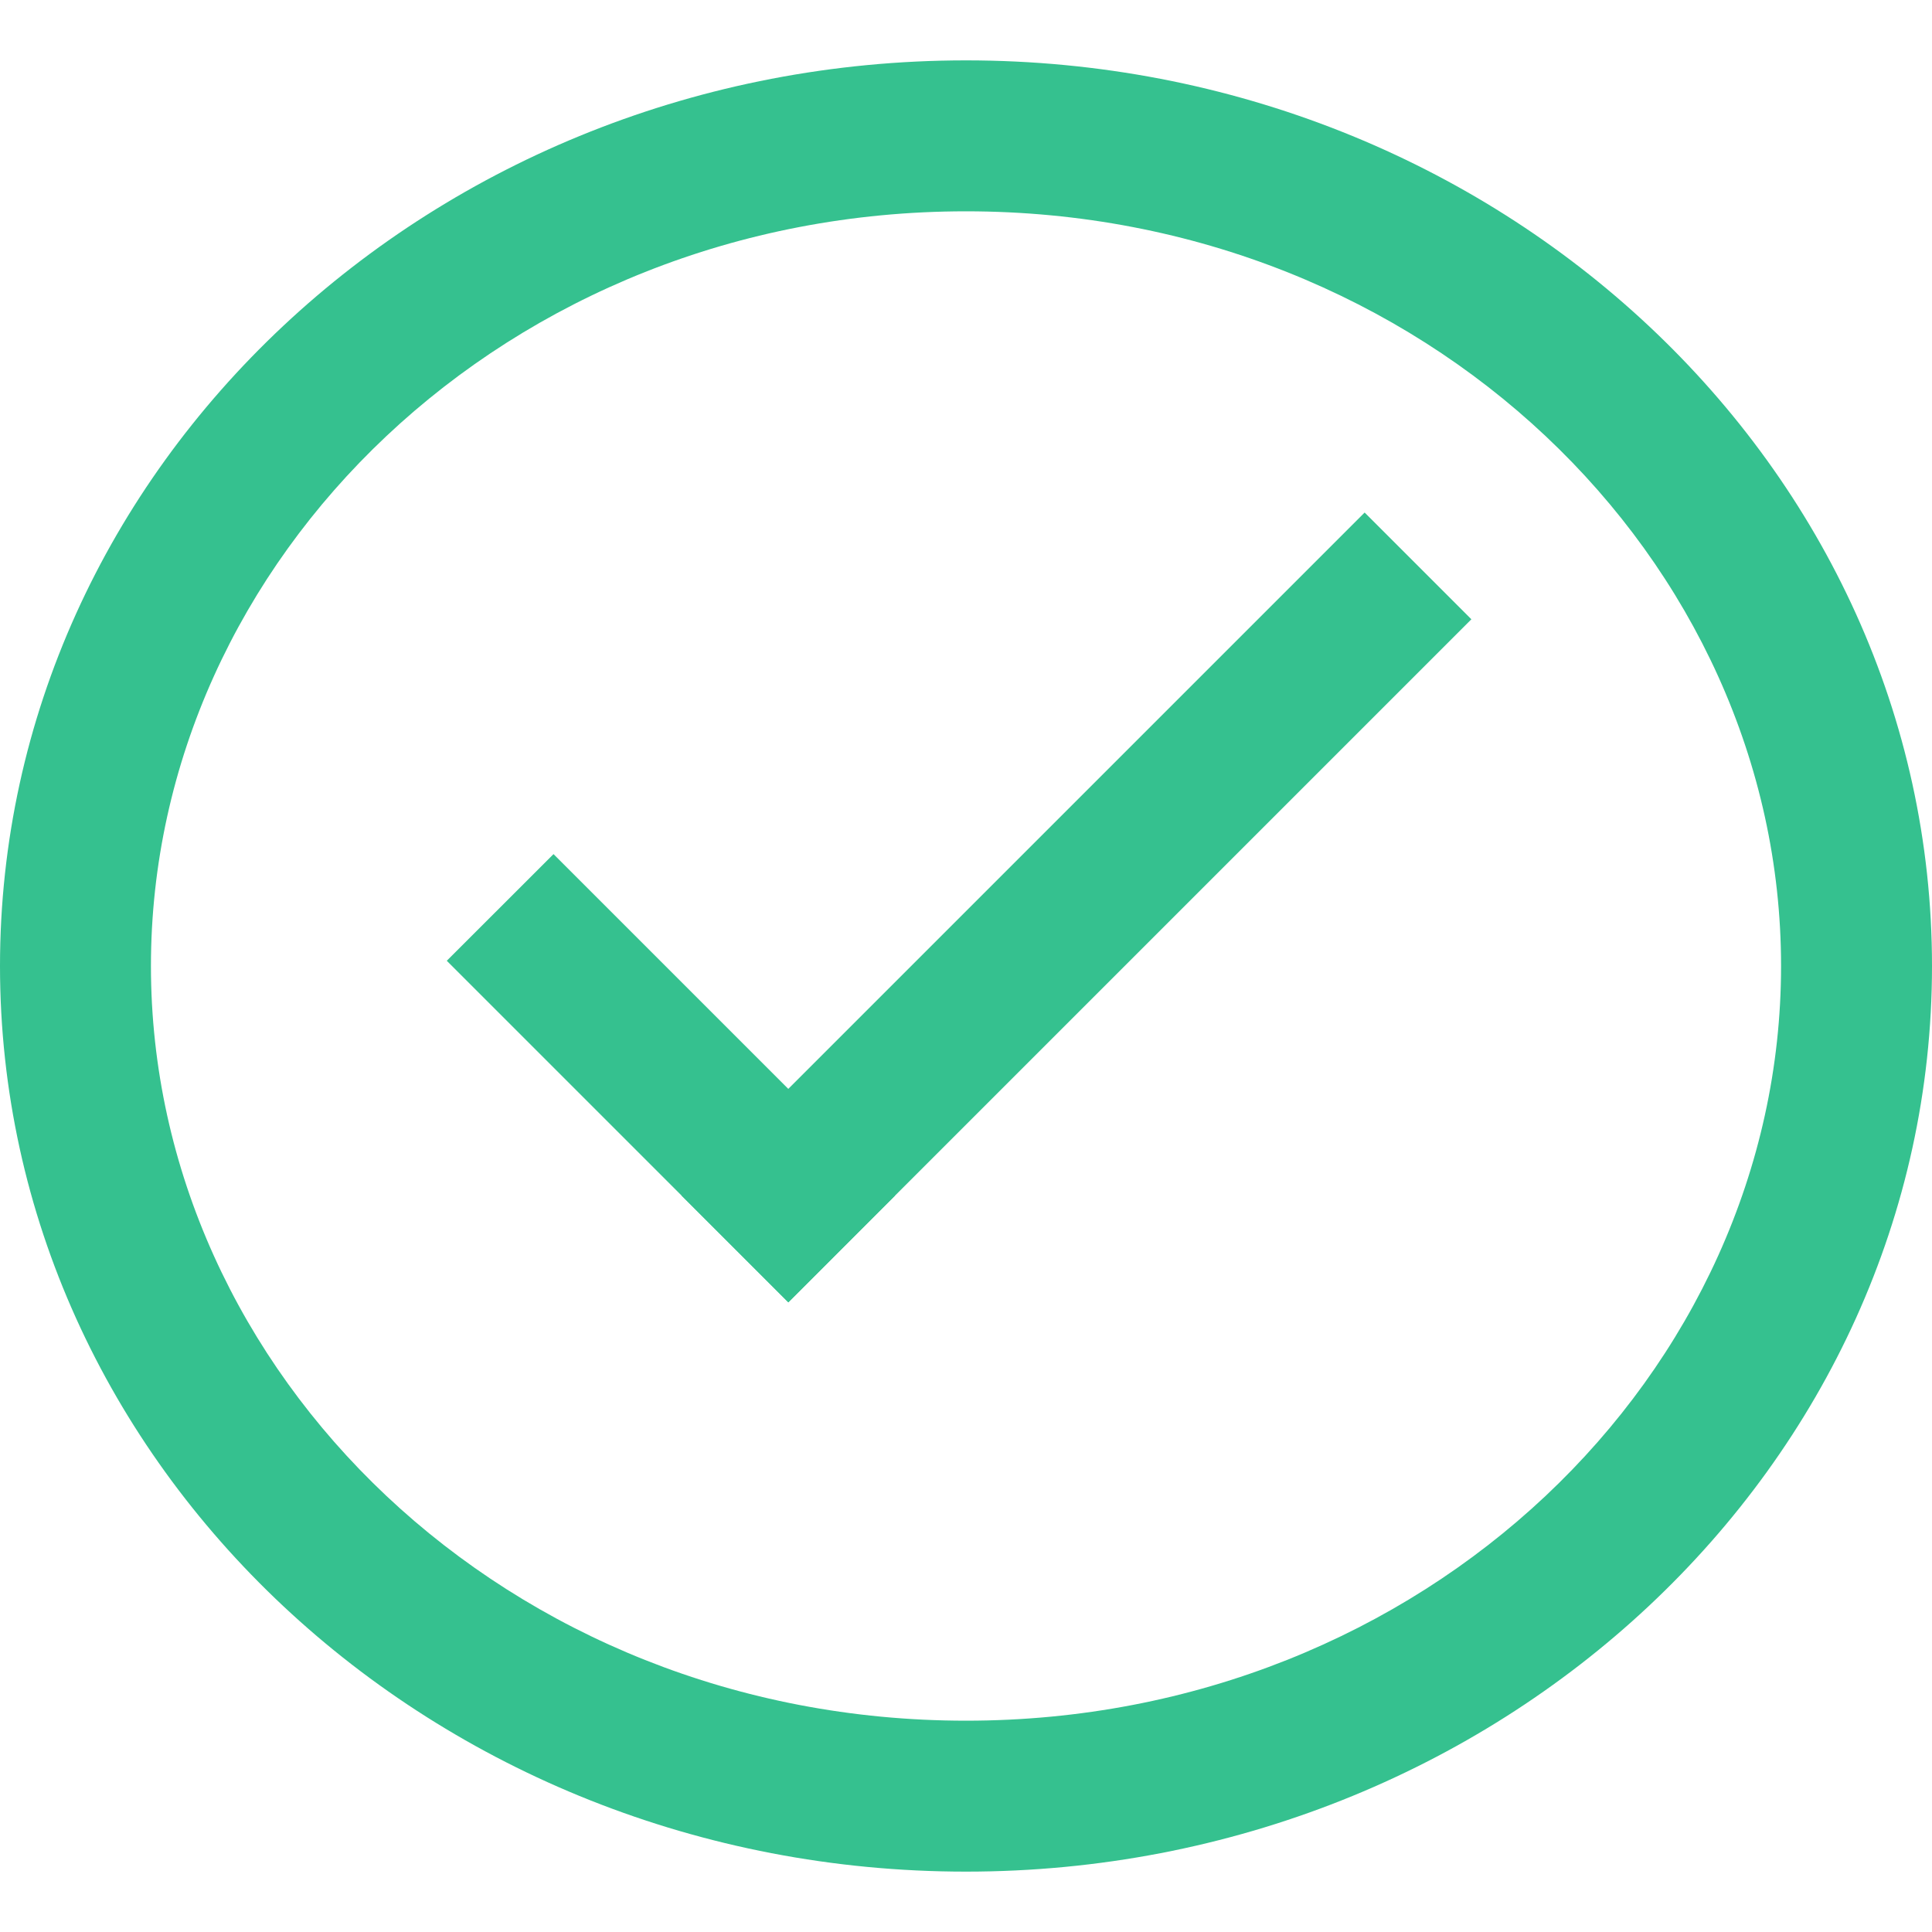 <svg width="24" height="24" viewBox="0 0 24 24" fill="none" xmlns="http://www.w3.org/2000/svg">
<g id="Flowy Icons/ 01">
<g id="Icon">
<path fill-rule="evenodd" clip-rule="evenodd" d="M9.793 16.178L5.55 11.935L6.876 10.61L11.118 14.852L9.793 16.178Z" fill="#35C18F"/>
<path fill-rule="evenodd" clip-rule="evenodd" d="M18.278 7.693L9.793 16.178L8.467 14.852L16.952 6.367L18.278 7.693Z" fill="#35C18F"/>
<path fill-rule="evenodd" clip-rule="evenodd" d="M22.125 12C22.125 6.945 17.699 2.625 12 2.625C6.301 2.625 1.875 6.945 1.875 12C1.875 17.055 6.301 21.375 12 21.375C17.699 21.375 22.125 17.055 22.125 12ZM24 12C24 5.798 18.619 0.75 12 0.75C5.381 0.75 0 5.798 0 12C0 18.202 5.381 23.25 12 23.25C18.619 23.25 24 18.202 24 12Z" fill="#35C18F"/>
</g>
</g>
</svg>
